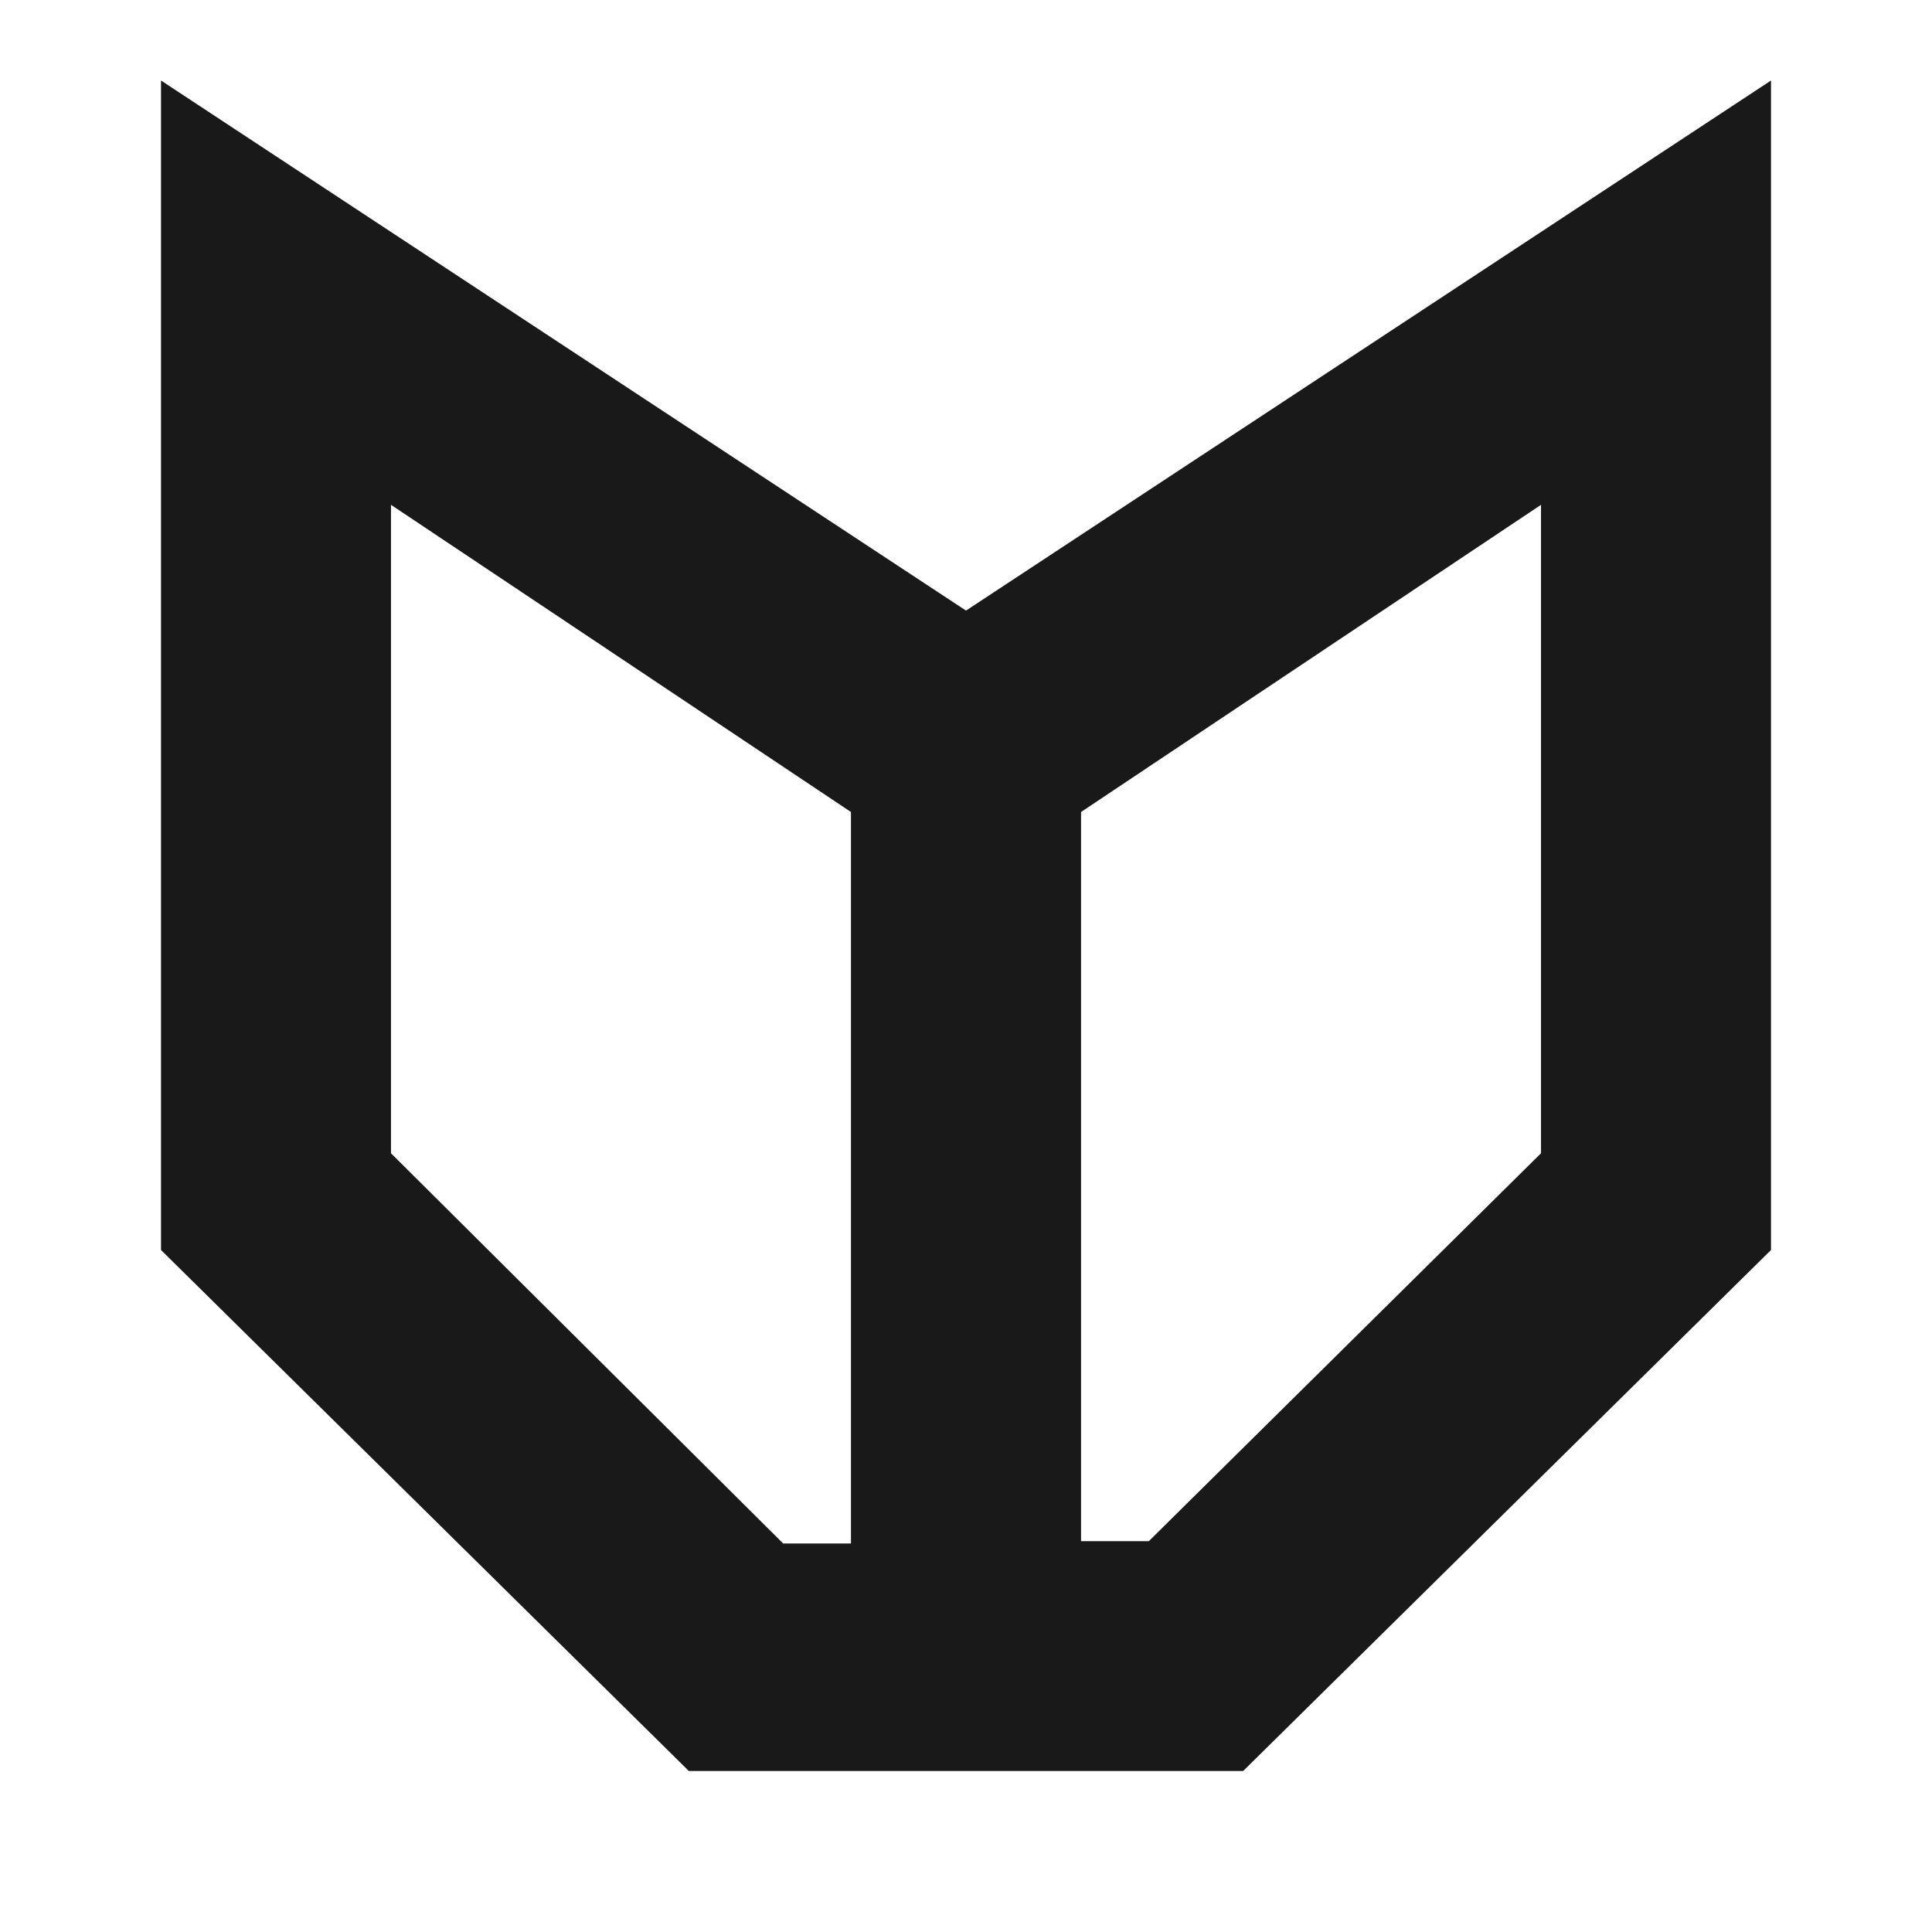 <svg width="24" height="24" viewBox="0 0 24 24" fill="none" xmlns="http://www.w3.org/2000/svg">
<path d="M12 7.585L2 1V15.528L8.557 22H15.443L22 15.528V1L12 7.585ZM10.571 19.174H9.729L4.857 14.326V6.271L10.571 10.087V19.174ZM19.143 14.326L14.271 19.145H13.429V10.087L19.143 6.271V14.326Z" fill="#191919"/>
</svg>
